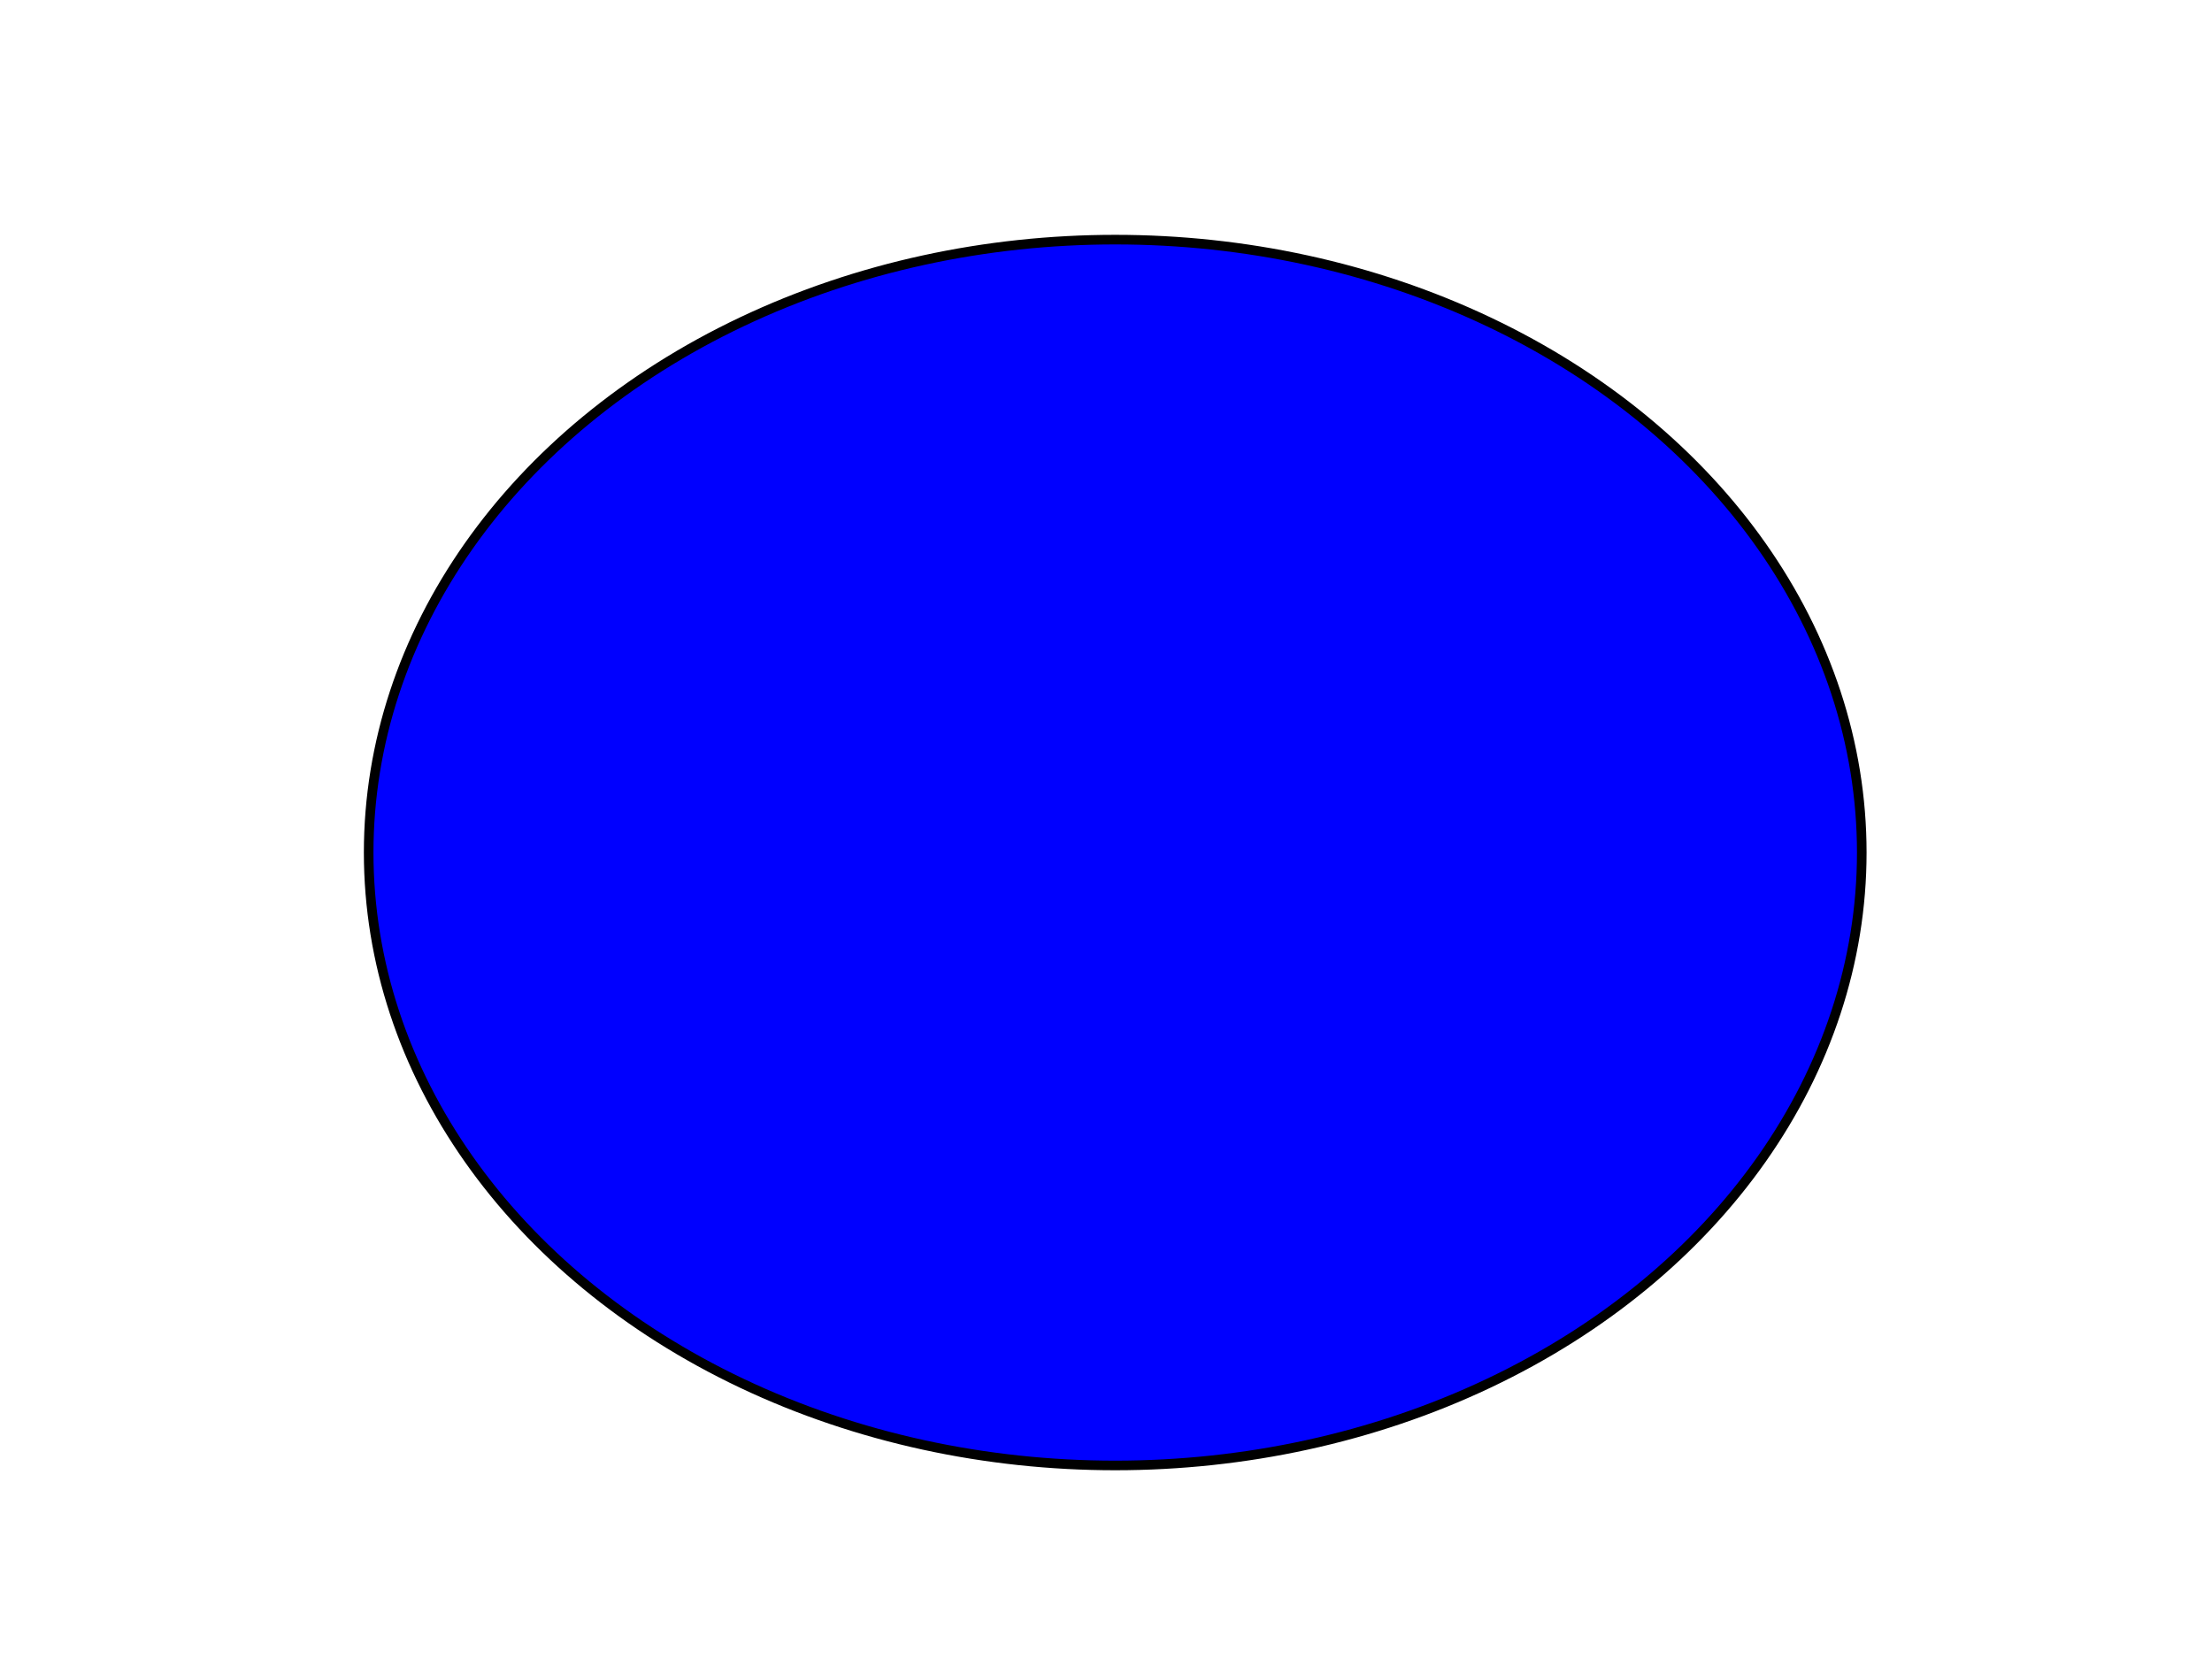 <?xml version="1.0" encoding="UTF-8"?>
<!DOCTYPE svg PUBLIC "-//W3C//DTD SVG 1.1//EN" "http://www.w3.org/Graphics/SVG/1.1/DTD/svg11.dtd">
<!-- Creator: CorelDRAW X5 -->
<svg xmlns="http://www.w3.org/2000/svg" xml:space="preserve" width="480px" height="360px" shape-rendering="geometricPrecision" text-rendering="geometricPrecision" image-rendering="optimizeQuality" fill-rule="evenodd" clip-rule="evenodd"
viewBox="0 0 480 360"
 xmlns:xlink="http://www.w3.org/1999/xlink">
 <g id="Layer_x0020_1">
  <ellipse fill="blue" stroke="black" stroke-width="2.083" cx="242" cy="185" rx="162" ry="133"/>
 </g>
</svg>
